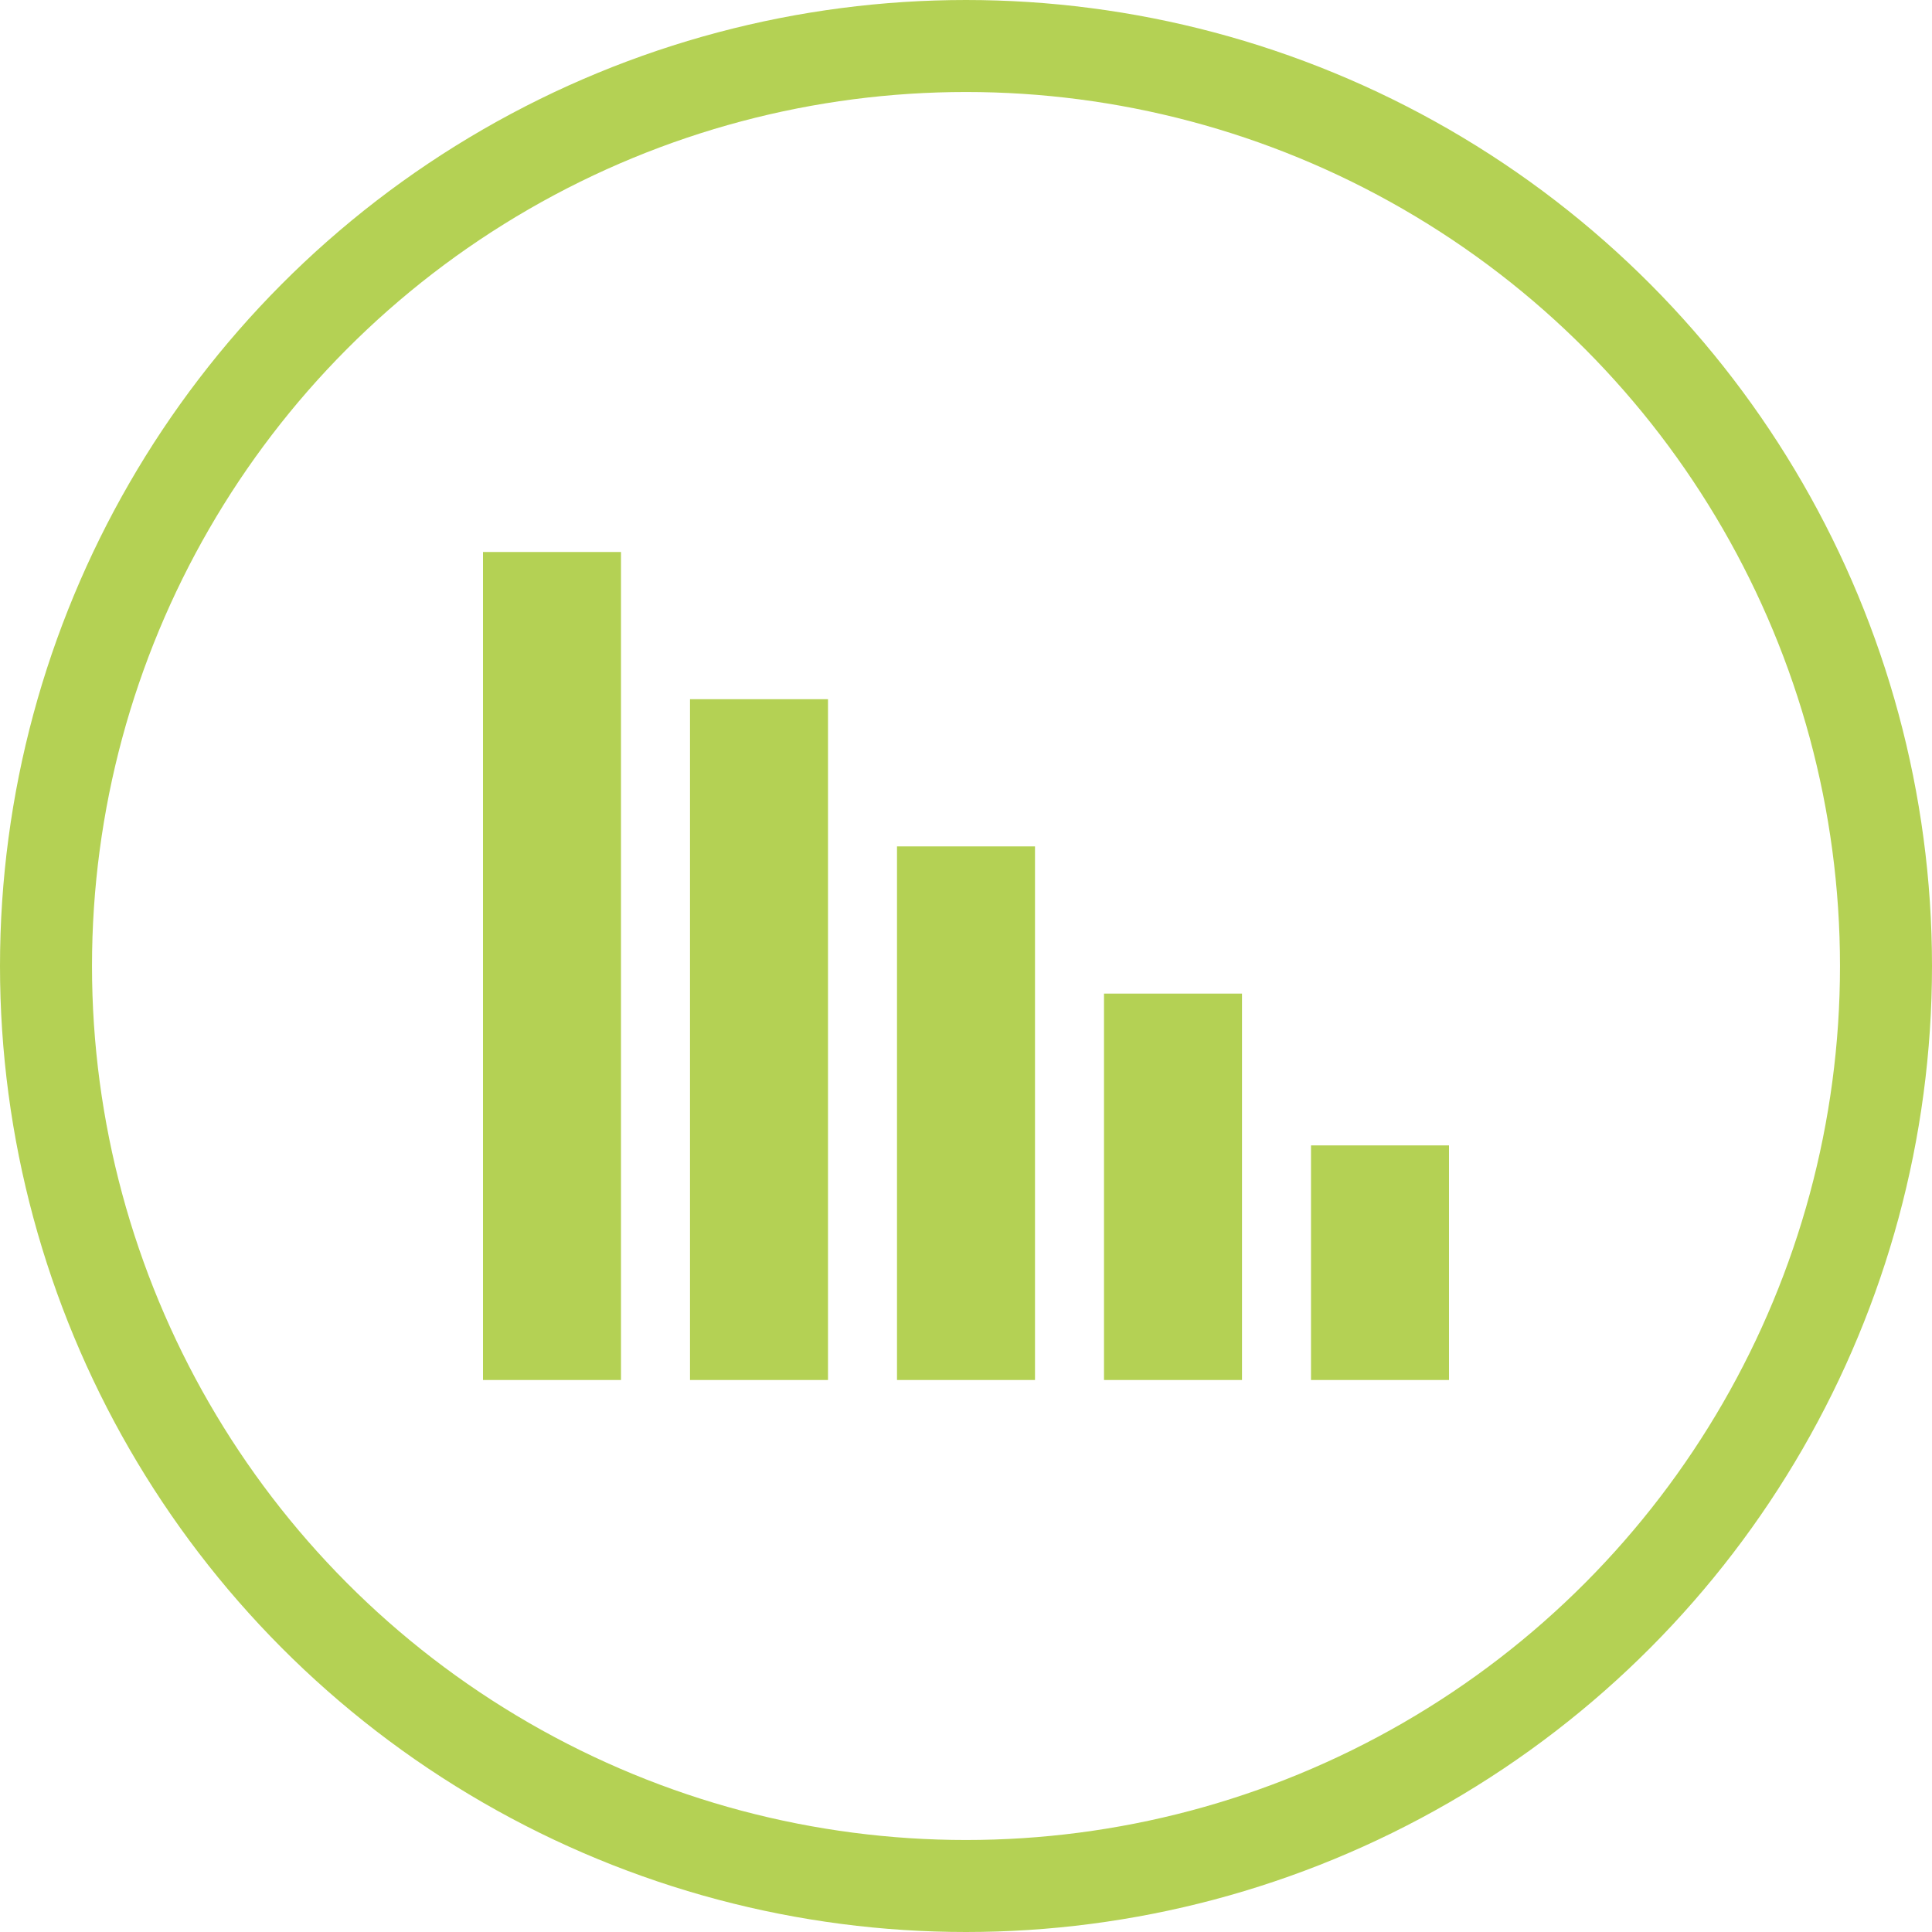 <svg xmlns="http://www.w3.org/2000/svg" viewBox="0 0 42 42"><defs><style>.cls-1,.cls-2{fill:none;stroke:#b4d154;stroke-miterlimit:10;}.cls-1{stroke-linecap:round;stroke-width:2px;}.cls-2{stroke-width:3px;}</style></defs><title>chart</title><g id="Layer_2" data-name="Layer 2"><g id="Layer_1-2" data-name="Layer 1"><circle class="cls-1" cx="21" cy="21" r="20"/><line class="cls-2" x1="12" y1="12" x2="12" y2="30"/><line class="cls-2" x1="16.5" y1="15.2" x2="16.5" y2="30"/><line class="cls-2" x1="21" y1="18.4" x2="21" y2="30"/><line class="cls-2" x1="25.5" y1="21.6" x2="25.5" y2="30"/><line class="cls-2" x1="30" y1="24.9" x2="30" y2="30"/></g></g></svg>